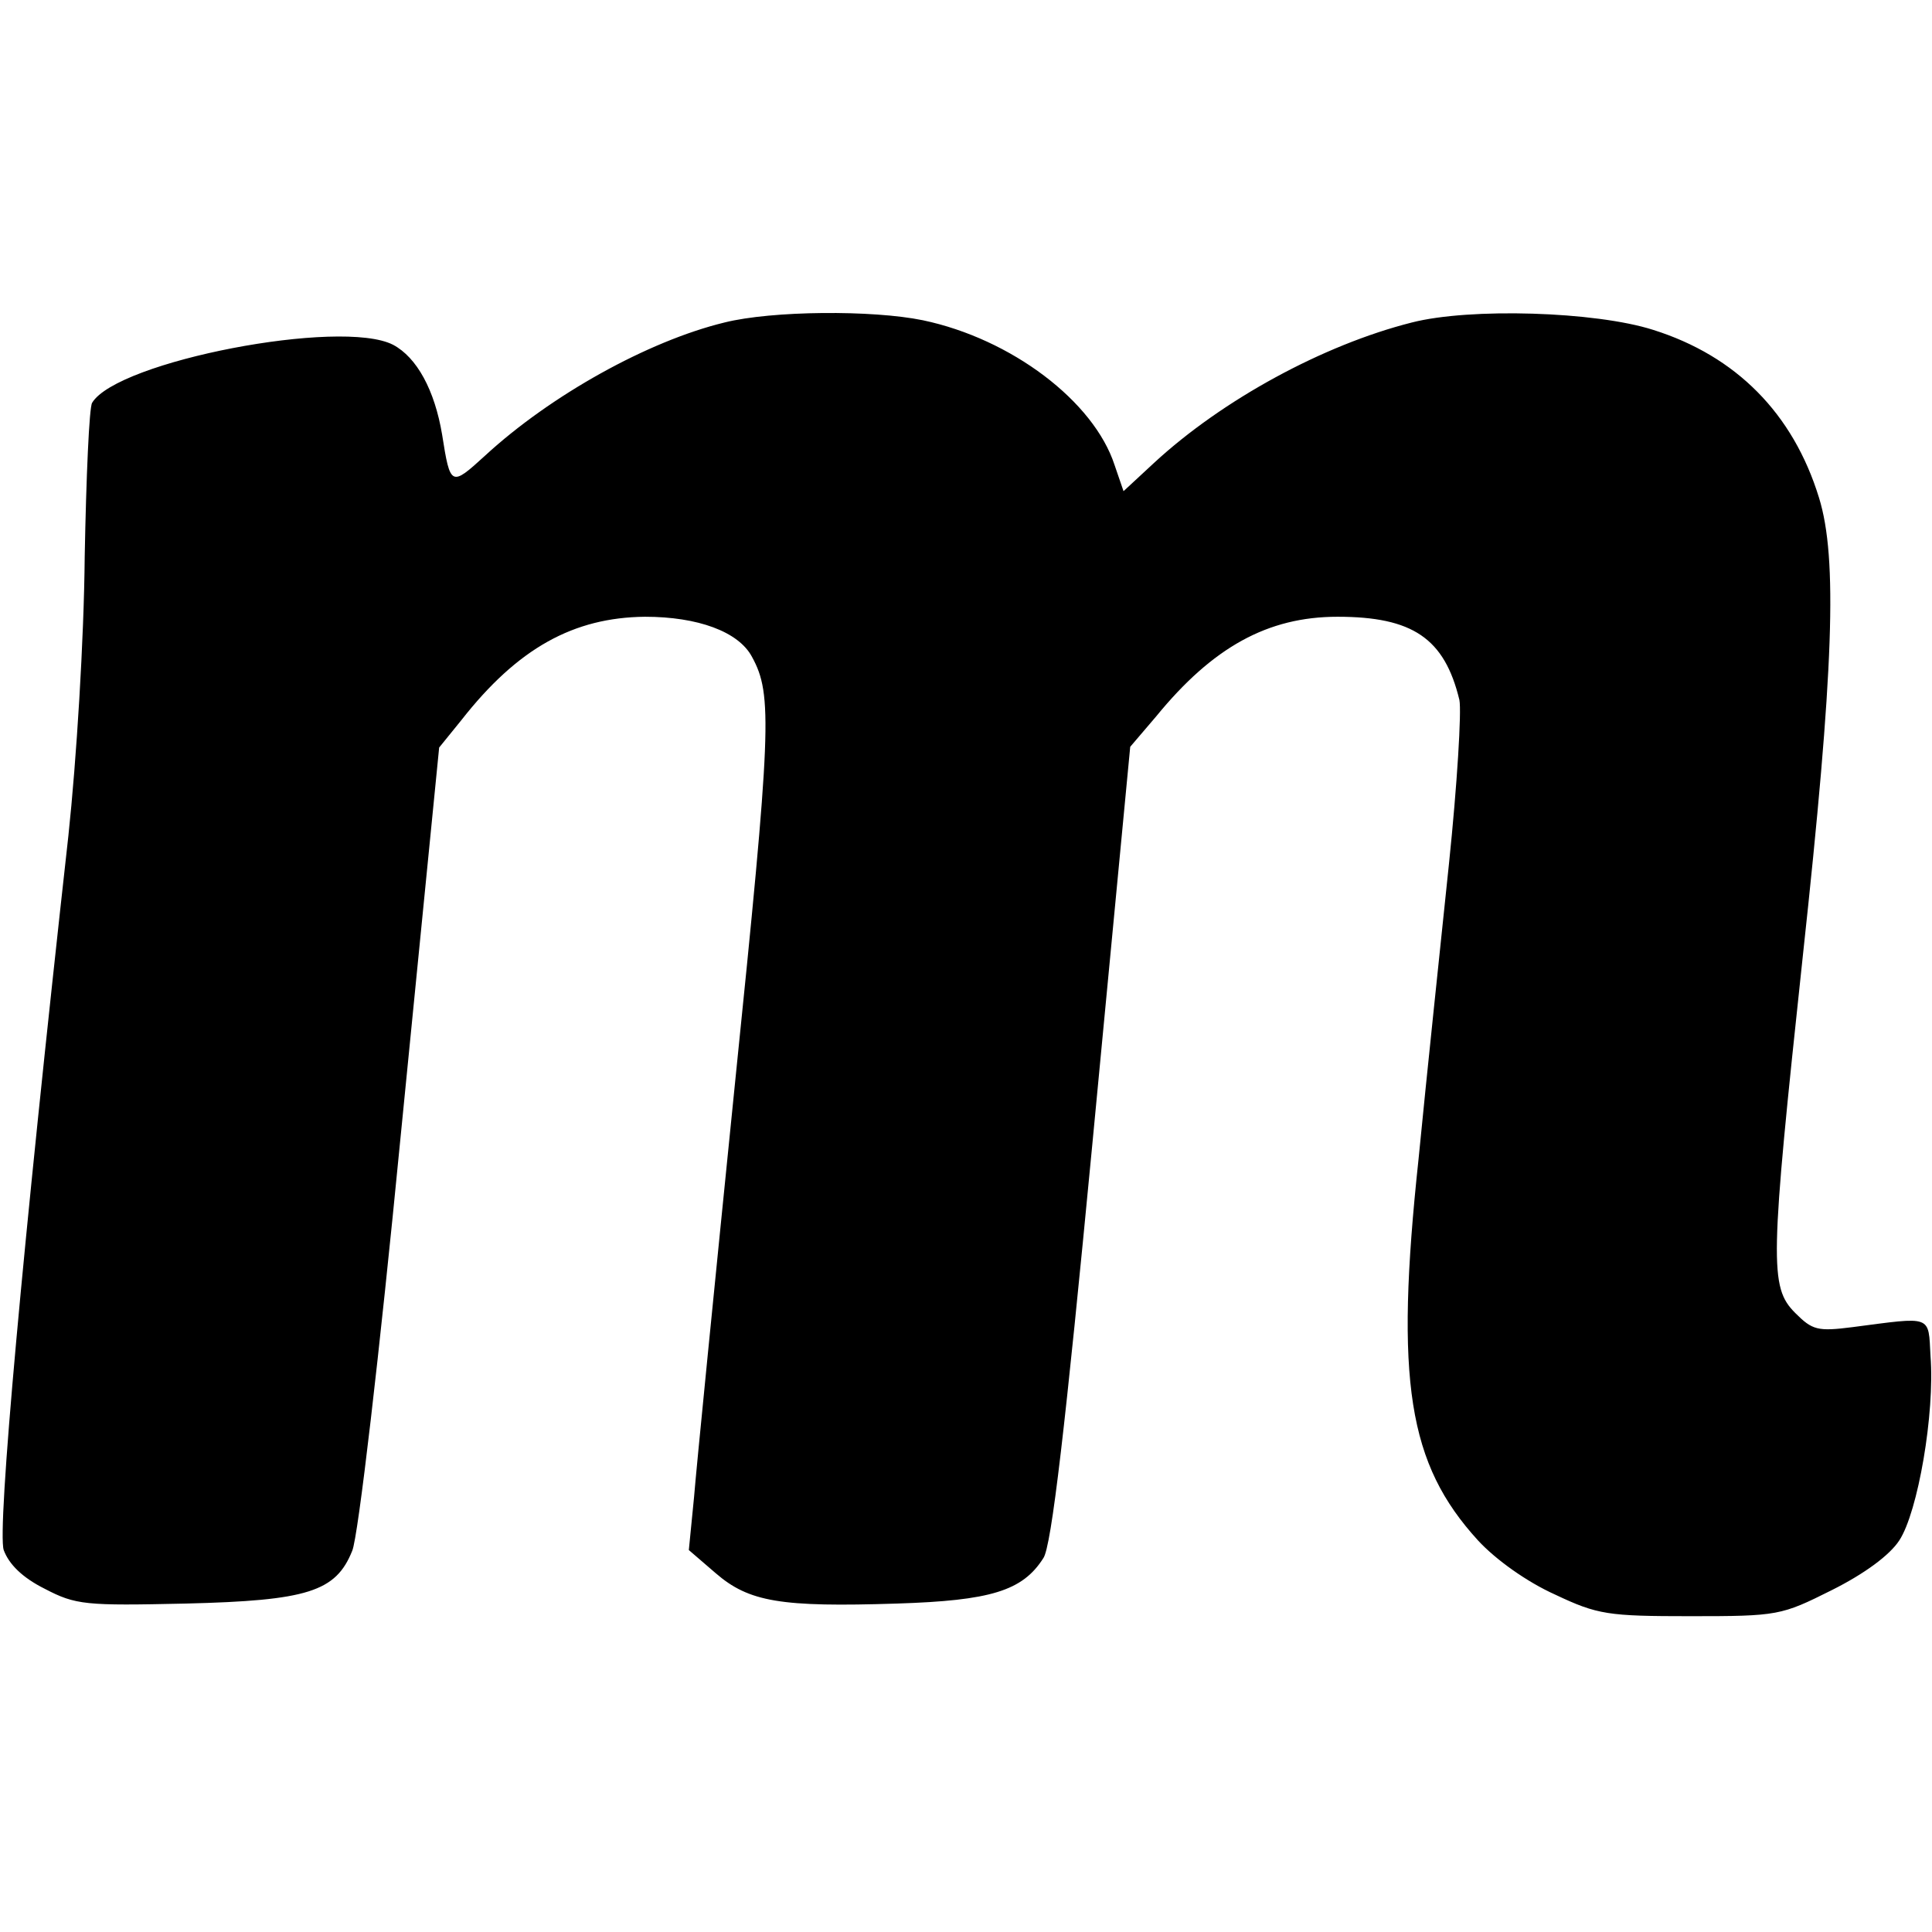 <?xml version="1.0" standalone="no"?>
<!DOCTYPE svg PUBLIC "-//W3C//DTD SVG 20010904//EN"
 "http://www.w3.org/TR/2001/REC-SVG-20010904/DTD/svg10.dtd">
<svg version="1.0" xmlns="http://www.w3.org/2000/svg"
 width="260pt" height="260pt" viewBox="0 0 260 260"
 preserveAspectRatio="xMidYMid meet">
<g transform="translate(0,260) scale(0.1,-0.1)"
fill="#000000" stroke="none">
<path d="M975 2166 c-103 -25 -234 -98 -322 -179 -46 -42 -47 -42 -58 28 -10
60 -34 104 -66 121 -70 36 -371 -22 -405 -78 -4 -6 -8 -100 -10 -207 -1 -112
-11 -273 -22 -376 -62 -557 -96 -934 -87 -961 7 -19 25 -37 55 -52 42 -22 55
-23 190 -20 164 4 202 16 224 71 8 18 37 268 65 556 l52 525 30 37 c76 97 151
138 247 139 71 0 126 -20 144 -54 28 -51 26 -96 -23 -575 -27 -267 -52 -518
-55 -556 l-7 -71 36 -31 c45 -39 88 -46 244 -41 126 4 169 17 197 61 11 15 30
180 66 557 l51 535 35 41 c76 93 150 134 244 134 101 0 144 -29 164 -112 3
-15 -3 -114 -14 -220 -11 -106 -30 -285 -41 -398 -32 -299 -14 -410 80 -513
24 -26 66 -56 104 -73 57 -27 71 -29 182 -29 118 0 122 1 190 35 44 22 78 47
91 67 25 38 48 171 42 248 -3 56 3 53 -105 39 -47 -6 -54 -4 -77 19 -35 35
-34 68 10 479 42 387 47 537 22 618 -35 114 -112 191 -223 226 -78 25 -247 30
-325 10 -119 -30 -255 -104 -347 -189 l-41 -38 -12 35 c-28 86 -139 170 -258
195 -68 14 -203 13 -267 -3z"/>
</g>
</svg>
